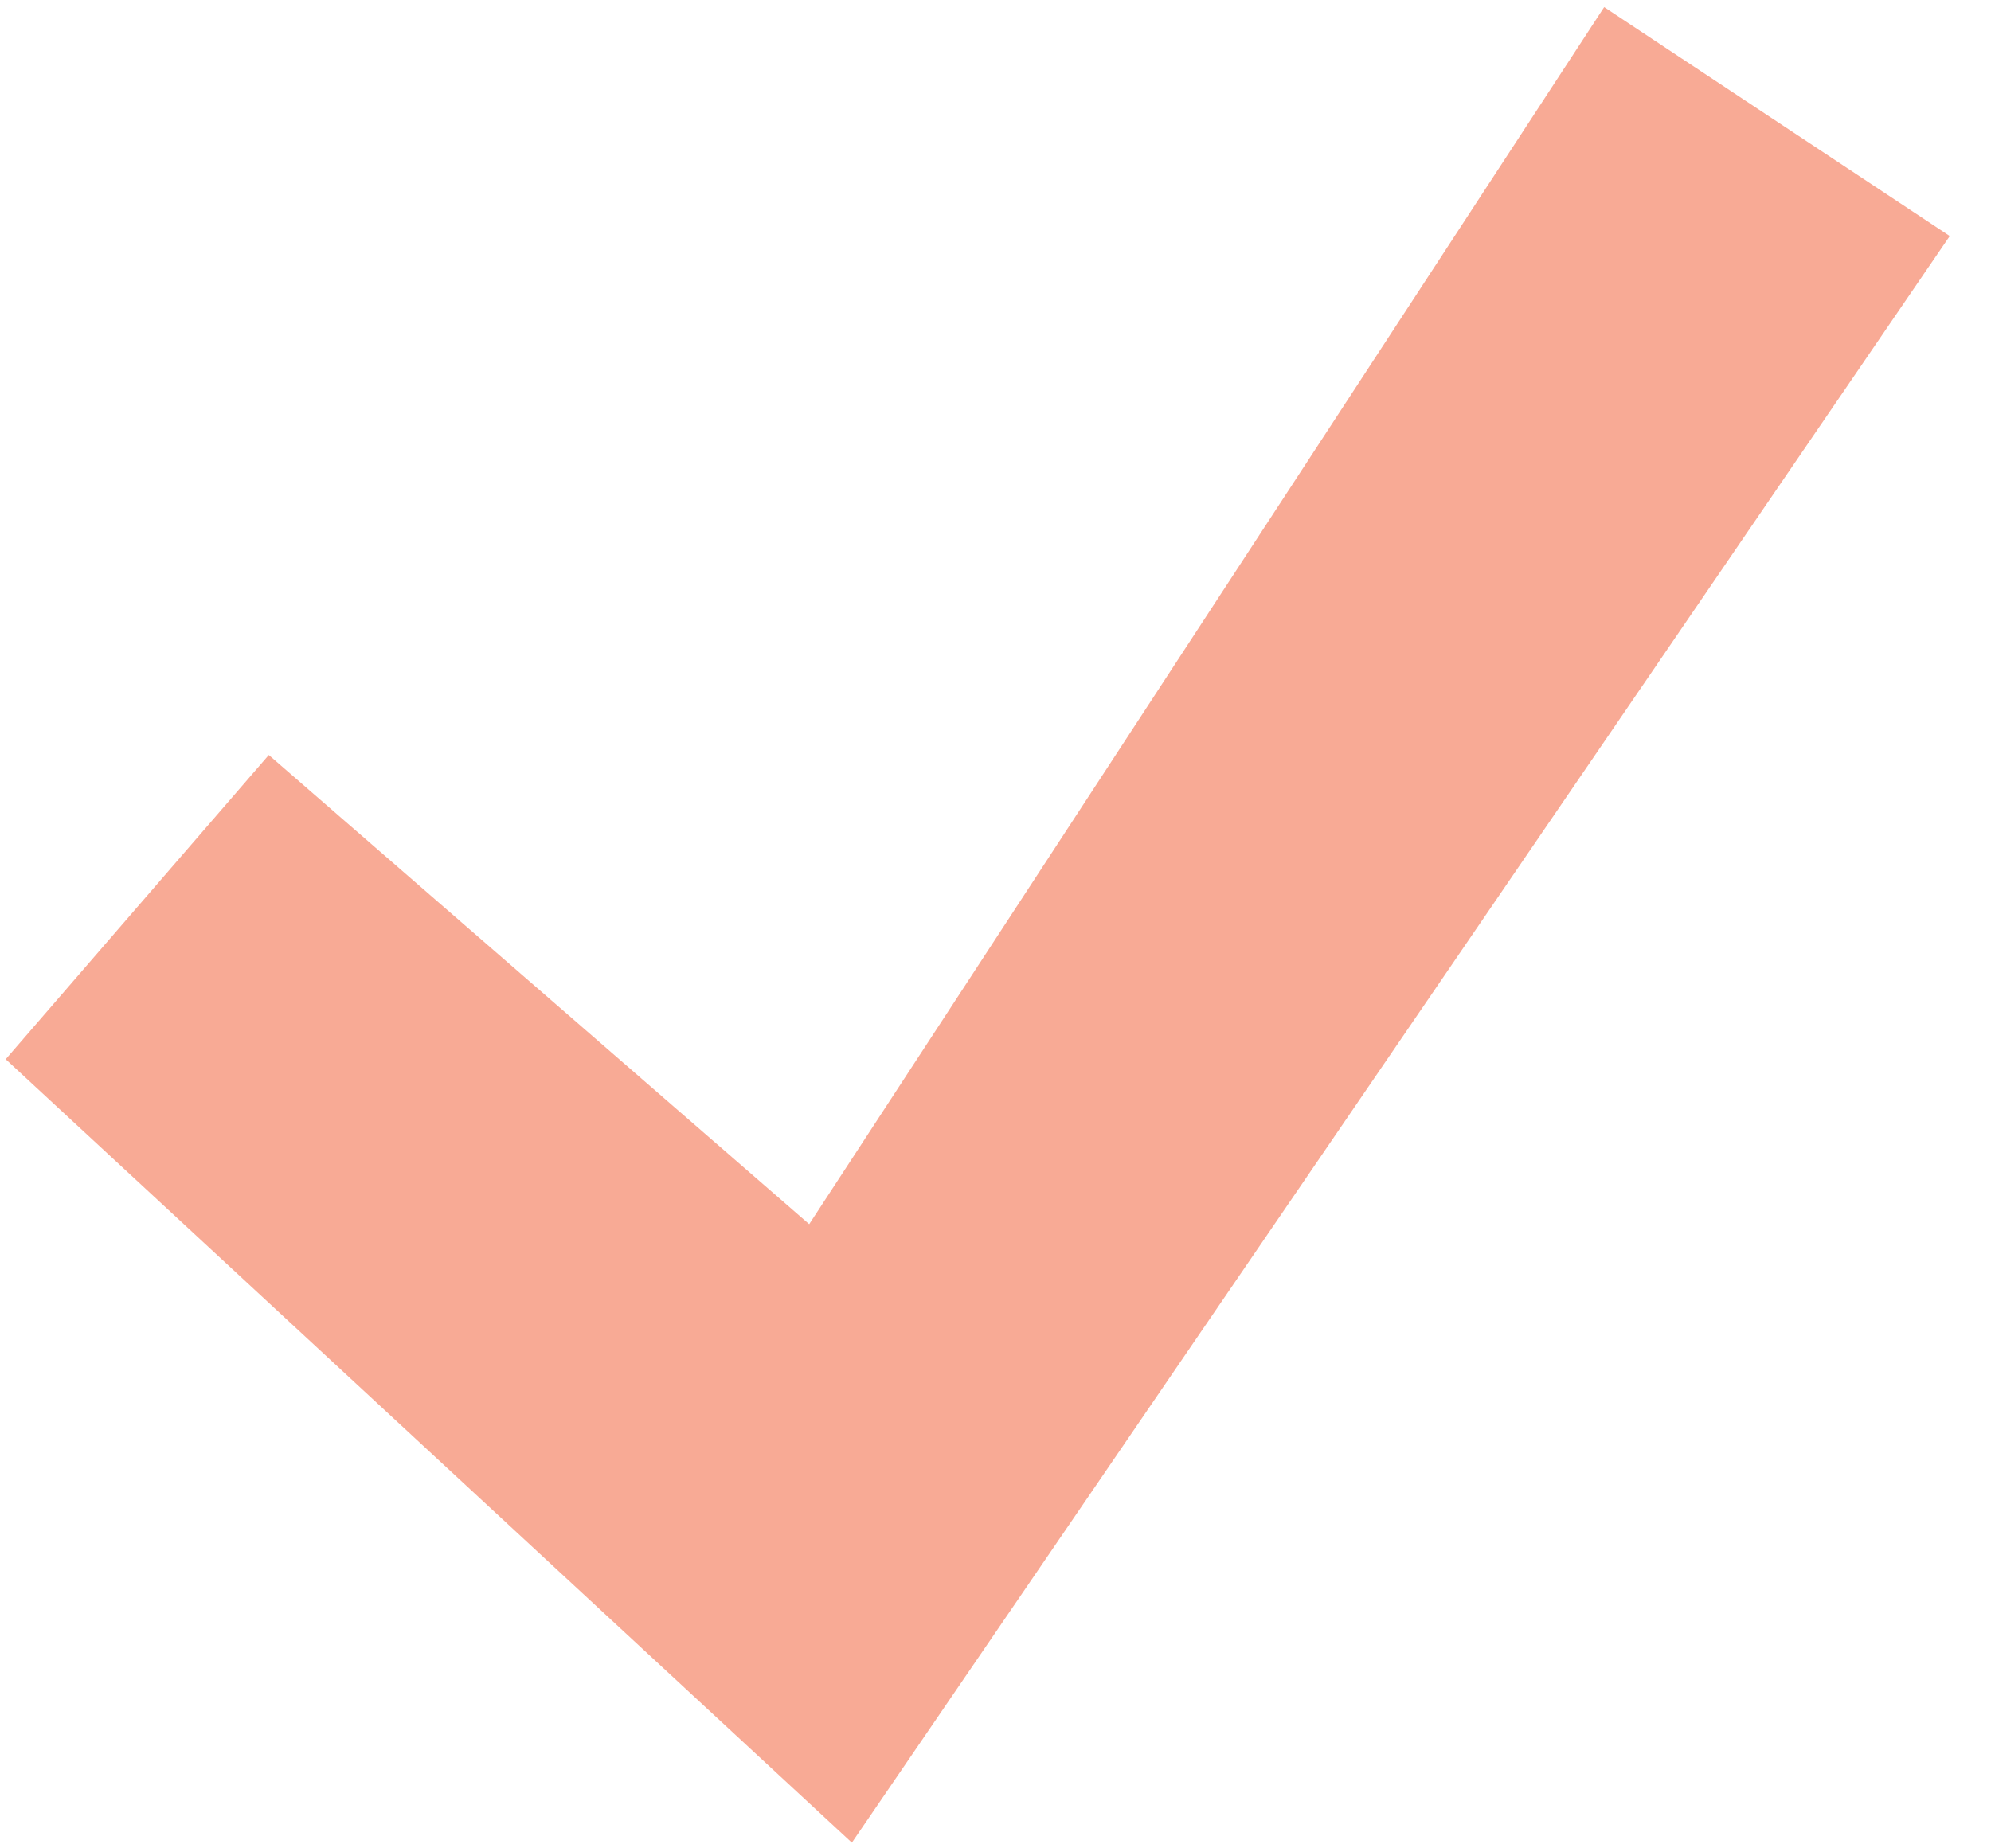 <?xml version="1.0" encoding="utf-8"?>
<!DOCTYPE svg PUBLIC "-//W3C//DTD SVG 1.1//EN" "http://www.w3.org/Graphics/SVG/1.1/DTD/svg11.dtd">
<svg version="1.1" id="Enabled_x5F_Checkmark" opacity="0.5"
	 xmlns="http://www.w3.org/2000/svg" xmlns:xlink="http://www.w3.org/1999/xlink" x="0px" y="0px" width="14px" height="13px"
	 viewBox="0 0 14 13" enable-background="new 0 0 14 13" xml:space="preserve">
<polygon fill="#F2552C" points="5.69,8.61 1.89,5.31 0.04,7.45 5.99,12.96 13.71,1.66 11.28,0.05 "/>
</svg>
